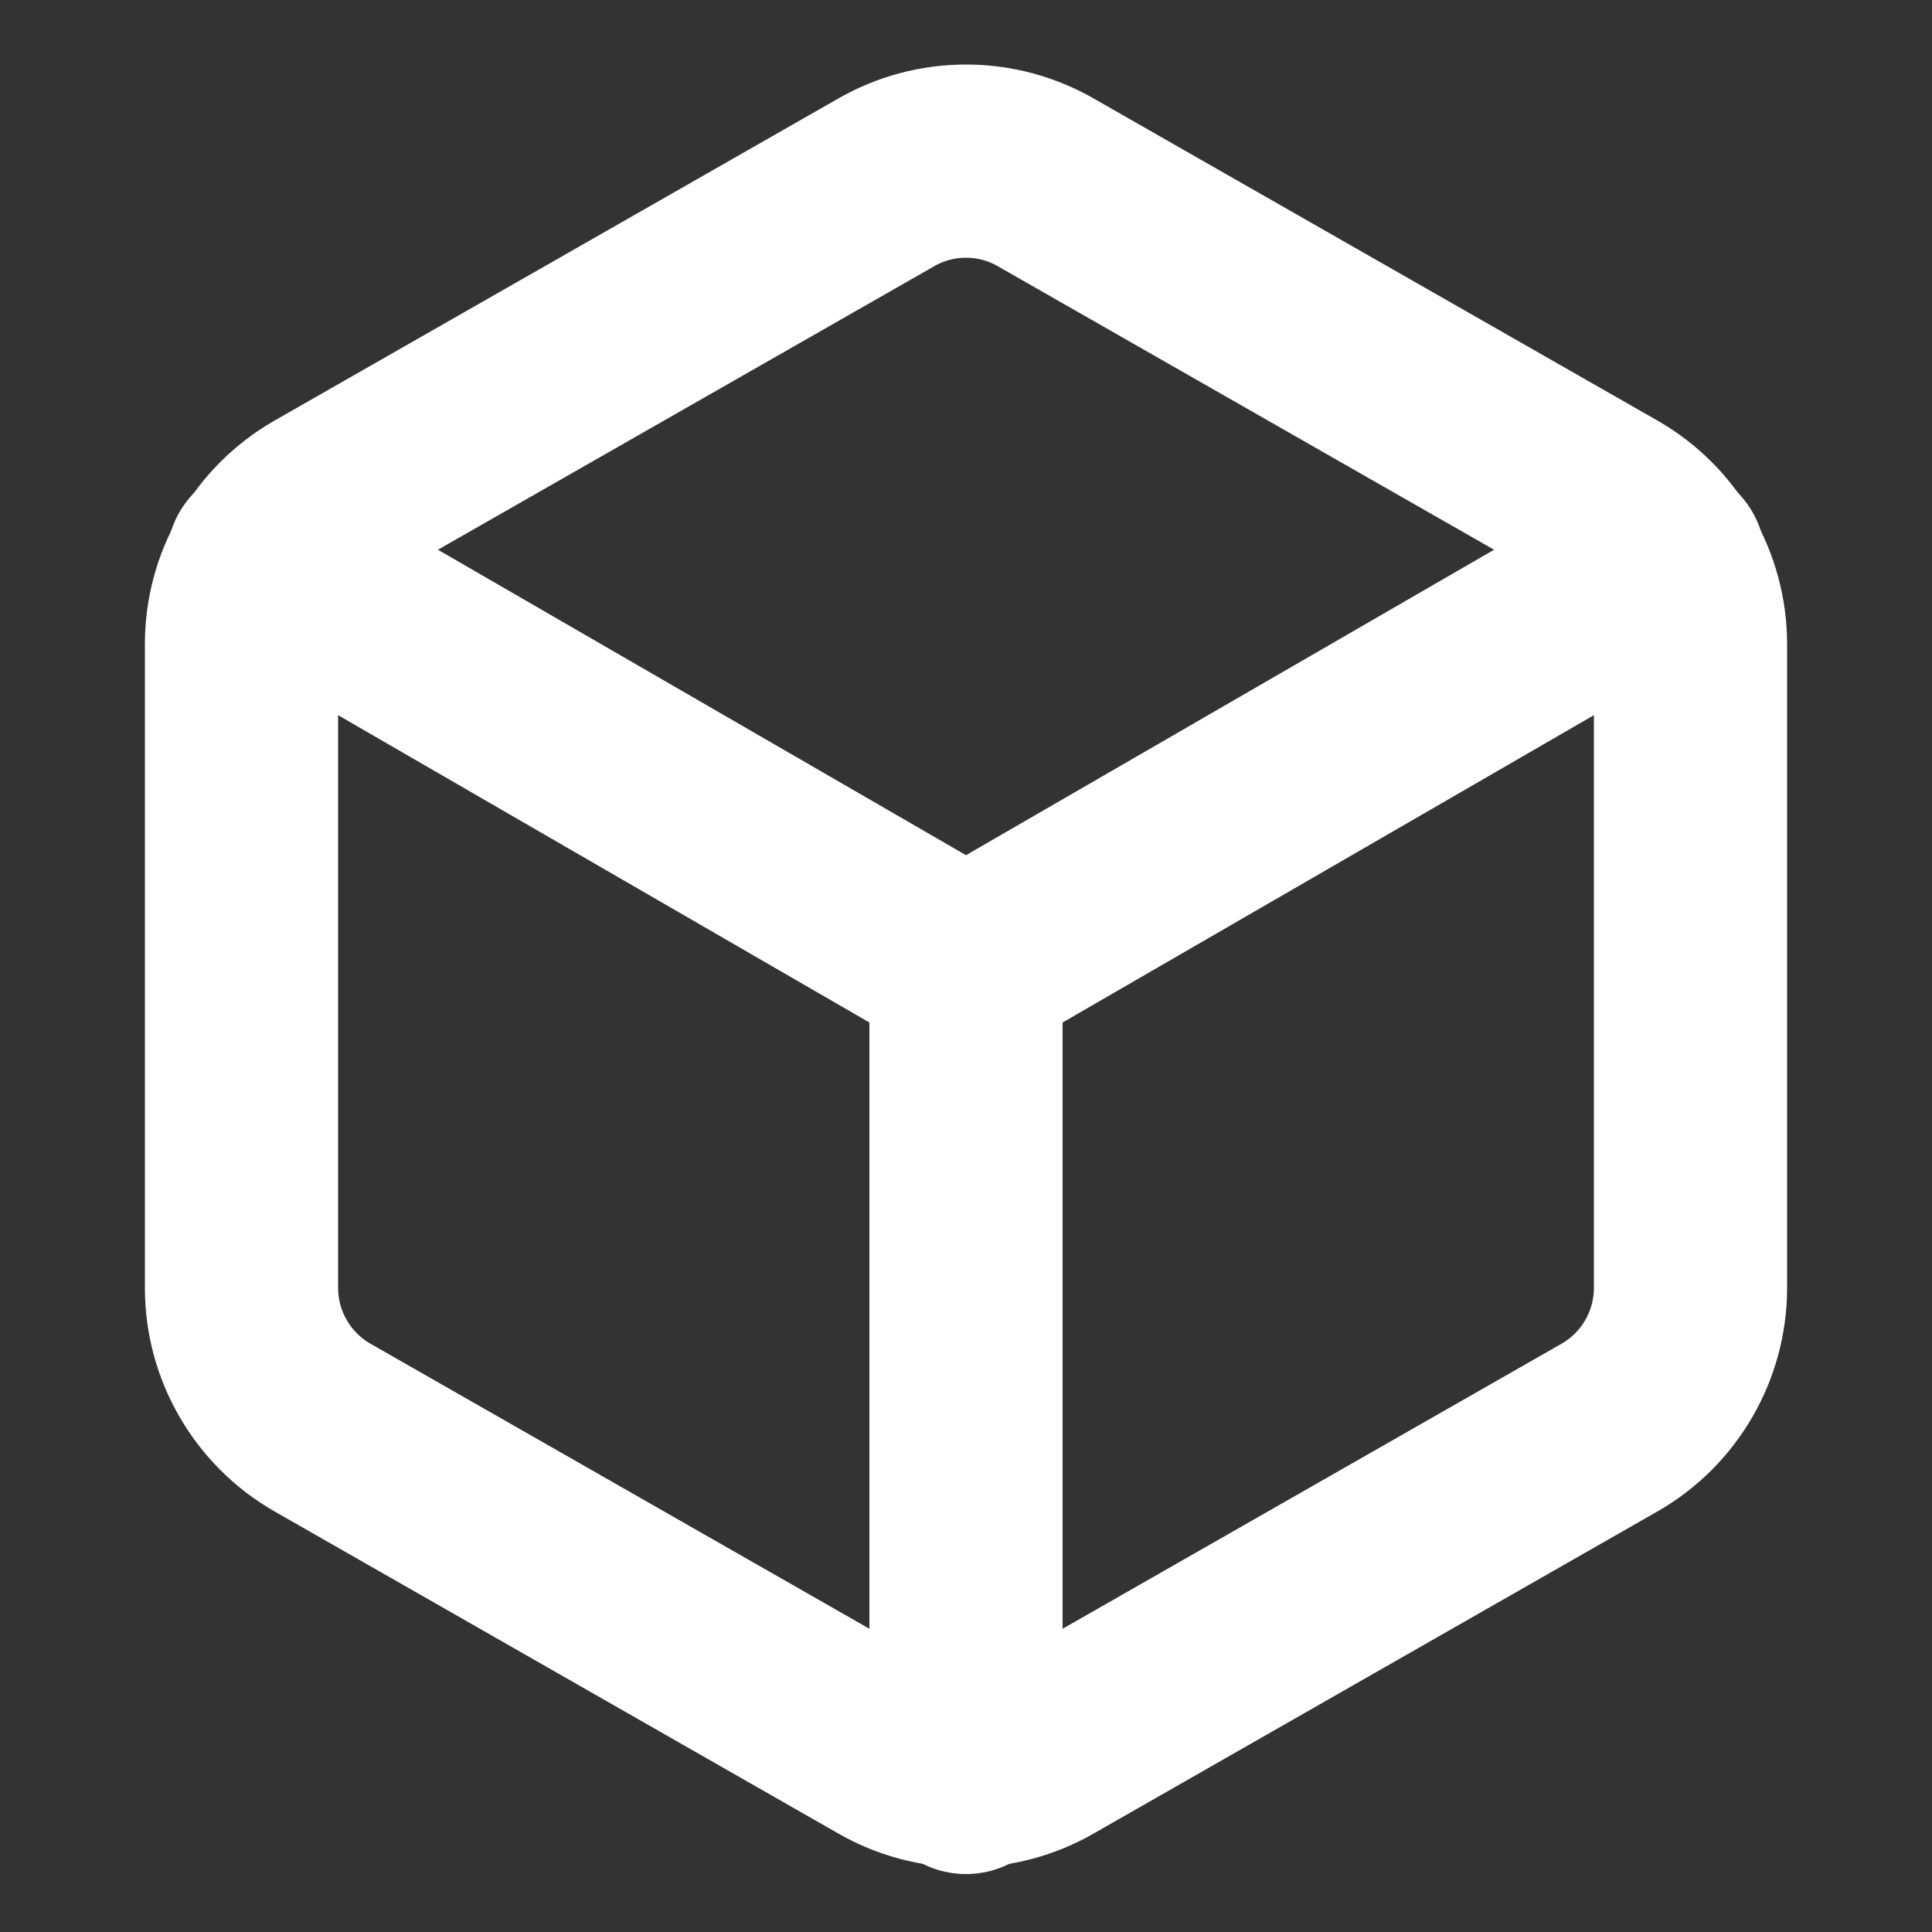 <svg width="20" height="20" viewBox="0 0 20 20" fill="none" xmlns="http://www.w3.org/2000/svg">
<rect x="0" y="0" width="20" height="20" fill="#333333" stroke="none"/>
<path d="M17.5 13.333V6.667C17.5 6.374 17.422 6.087 17.276 5.834C17.13 5.581 16.92 5.371 16.667 5.225L10.833 1.892C10.58 1.745 10.293 1.668 10 1.668C9.707 1.668 9.42 1.745 9.167 1.892L3.333 5.225C3.08 5.371 2.87 5.581 2.724 5.834C2.577 6.087 2.5 6.374 2.5 6.667V13.333C2.5 13.626 2.577 13.913 2.724 14.166C2.87 14.419 3.08 14.629 3.333 14.775L9.167 18.108C9.42 18.255 9.707 18.332 10 18.332C10.293 18.332 10.58 18.255 10.833 18.108L16.667 14.775C16.92 14.629 17.13 14.419 17.276 14.166C17.422 13.913 17.5 13.626 17.5 13.333Z" stroke="white" stroke-width="2" stroke-linecap="round" stroke-linejoin="round"/>
<path d="M2.725 5.8L10 10.008L17.275 5.8" stroke="white" stroke-width="2" stroke-linecap="round" stroke-linejoin="round"/>
<path d="M10 18.4V10" stroke="white" stroke-width="2" stroke-linecap="round" stroke-linejoin="round"/>
</svg>
